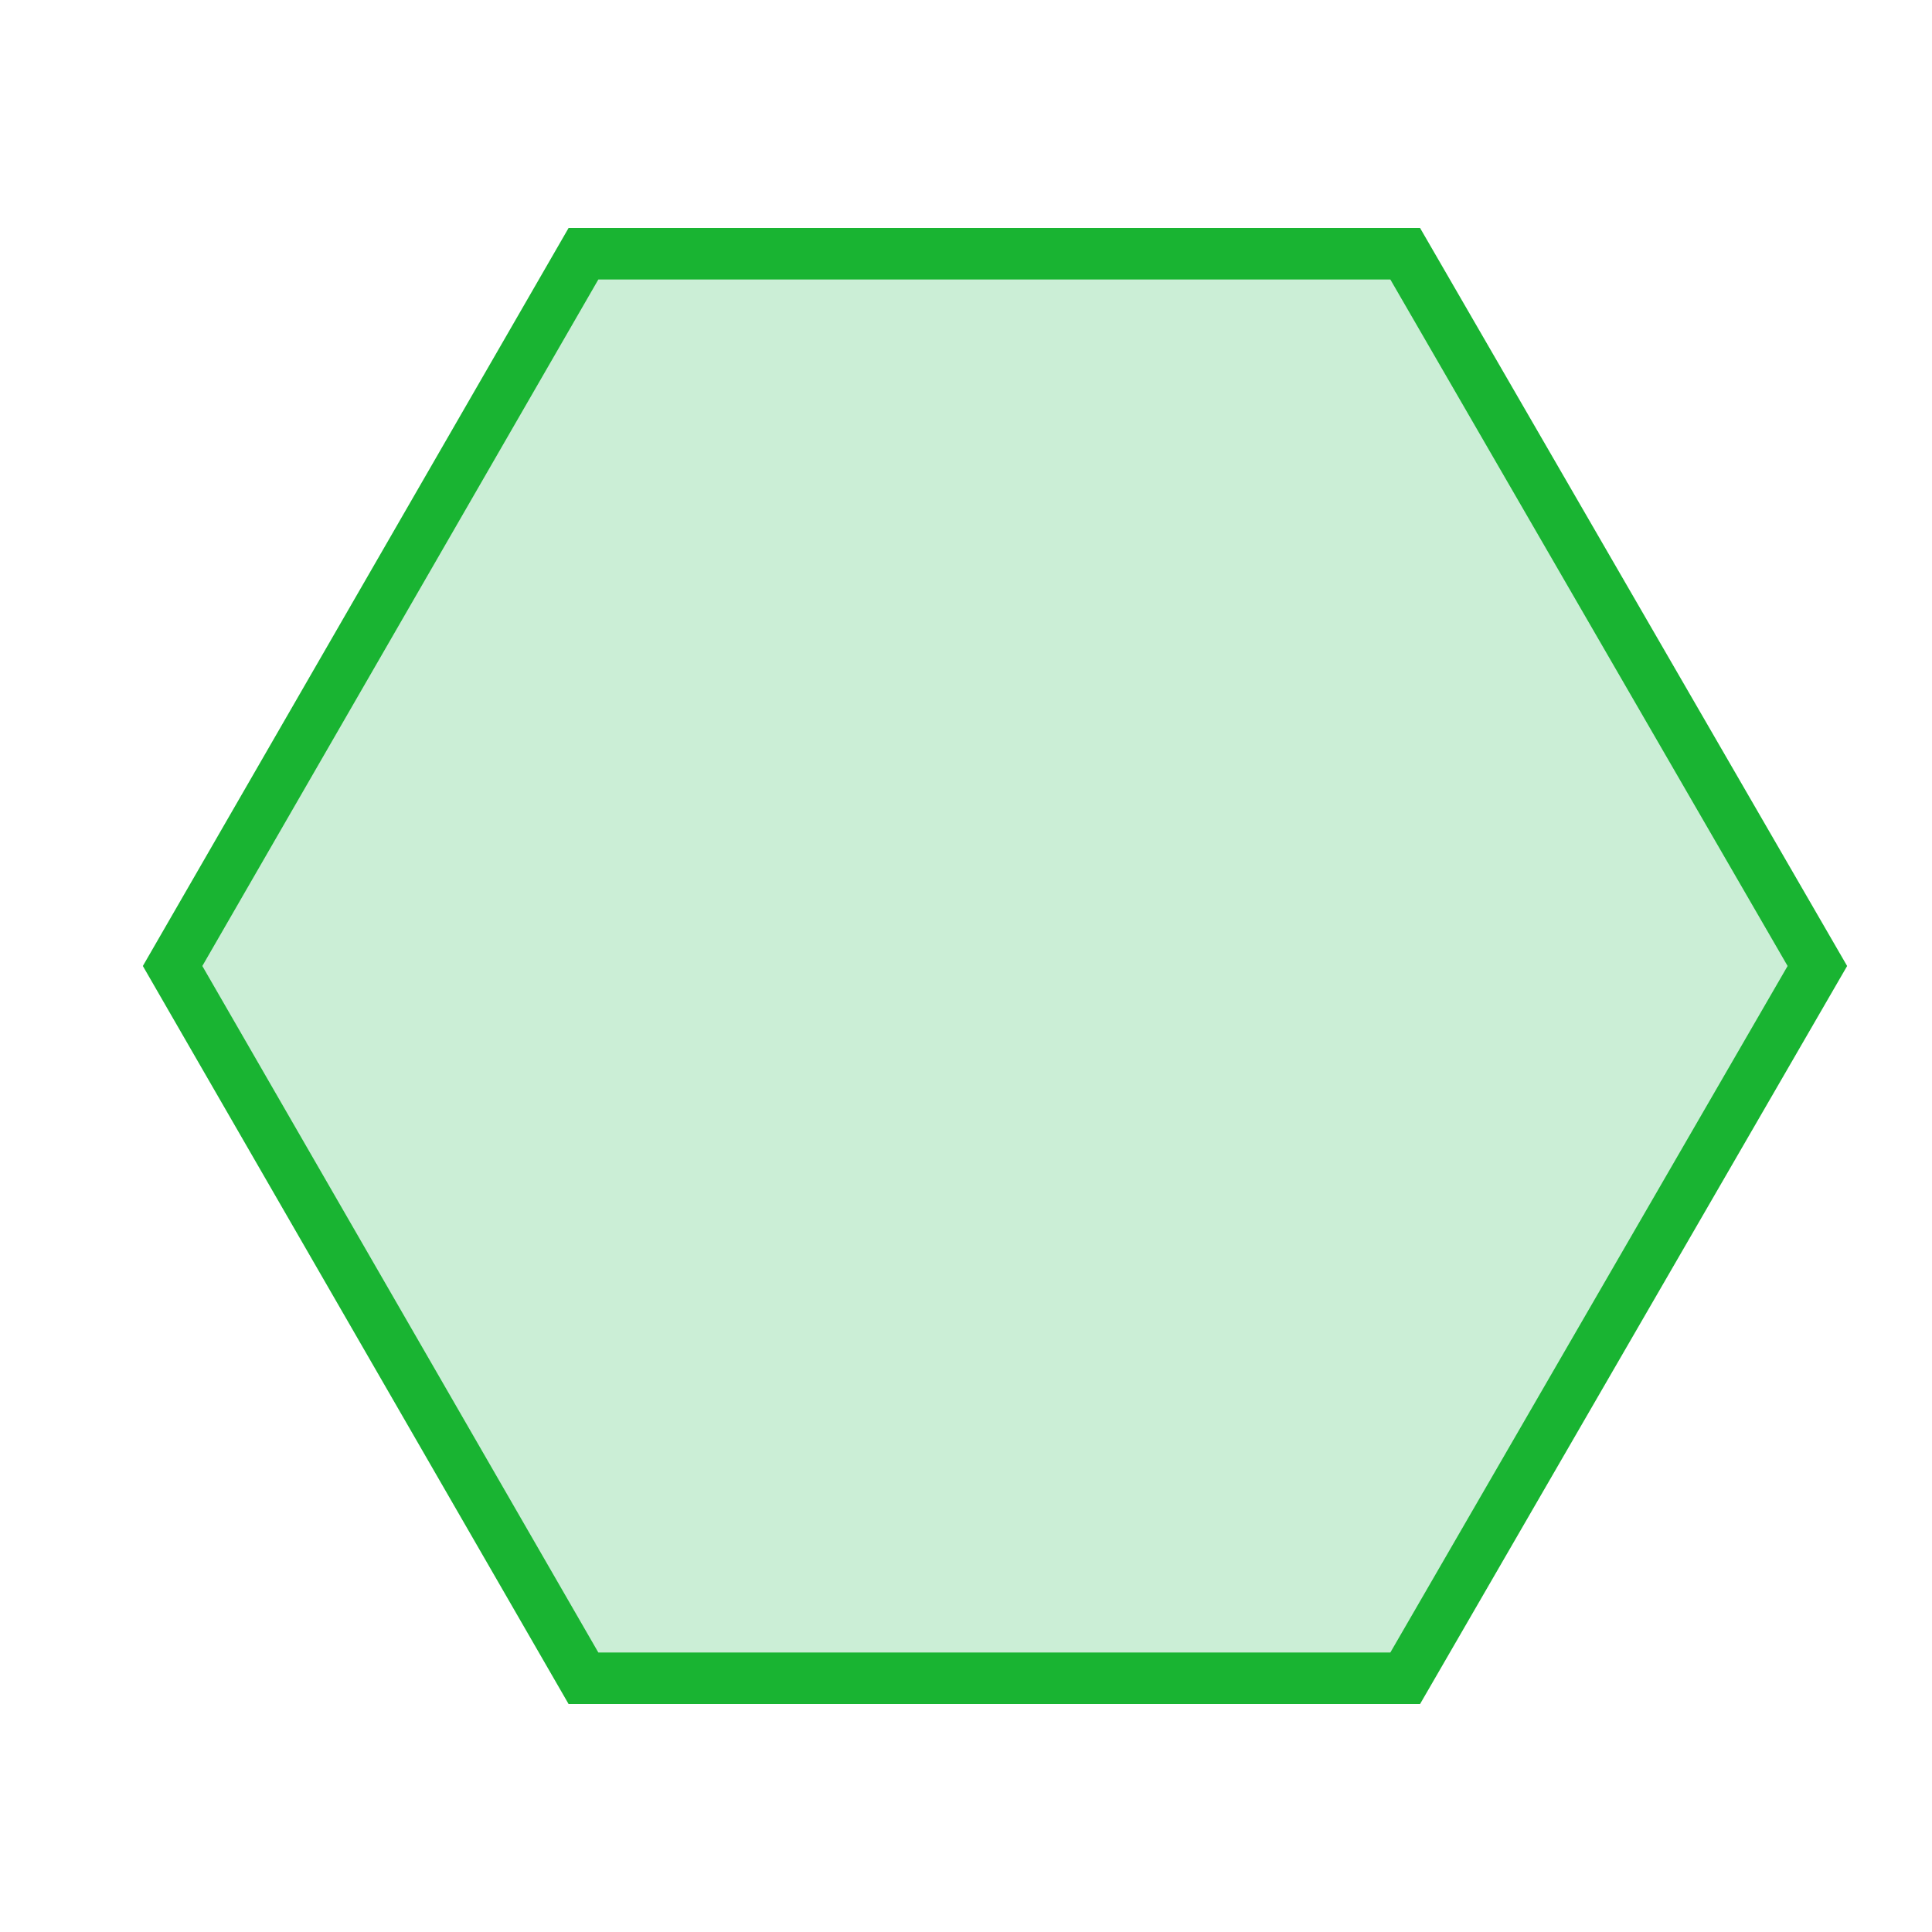 <?xml version="1.0" encoding="utf-8"?>
<!-- Generator: Adobe Illustrator 24.1.0, SVG Export Plug-In . SVG Version: 6.00 Build 0)  -->
<svg version="1.1" id="Warstwa_1" xmlns="http://www.w3.org/2000/svg" xmlns:xlink="http://www.w3.org/1999/xlink" x="0px" y="0px"
	 viewBox="0 0 150 150" style="enable-background:new 0 0 150 150;" xml:space="preserve">
<style type="text/css">
	.st0{fill:#CBEED6;stroke:#19B432;stroke-width:4;stroke-miterlimit:10;}
</style>
<polygon class="st0" points="109.1,19.7 45.3,19.7 13.4,75 45.3,130.3 109.1,130.3 141.1,75 "/>
</svg>
